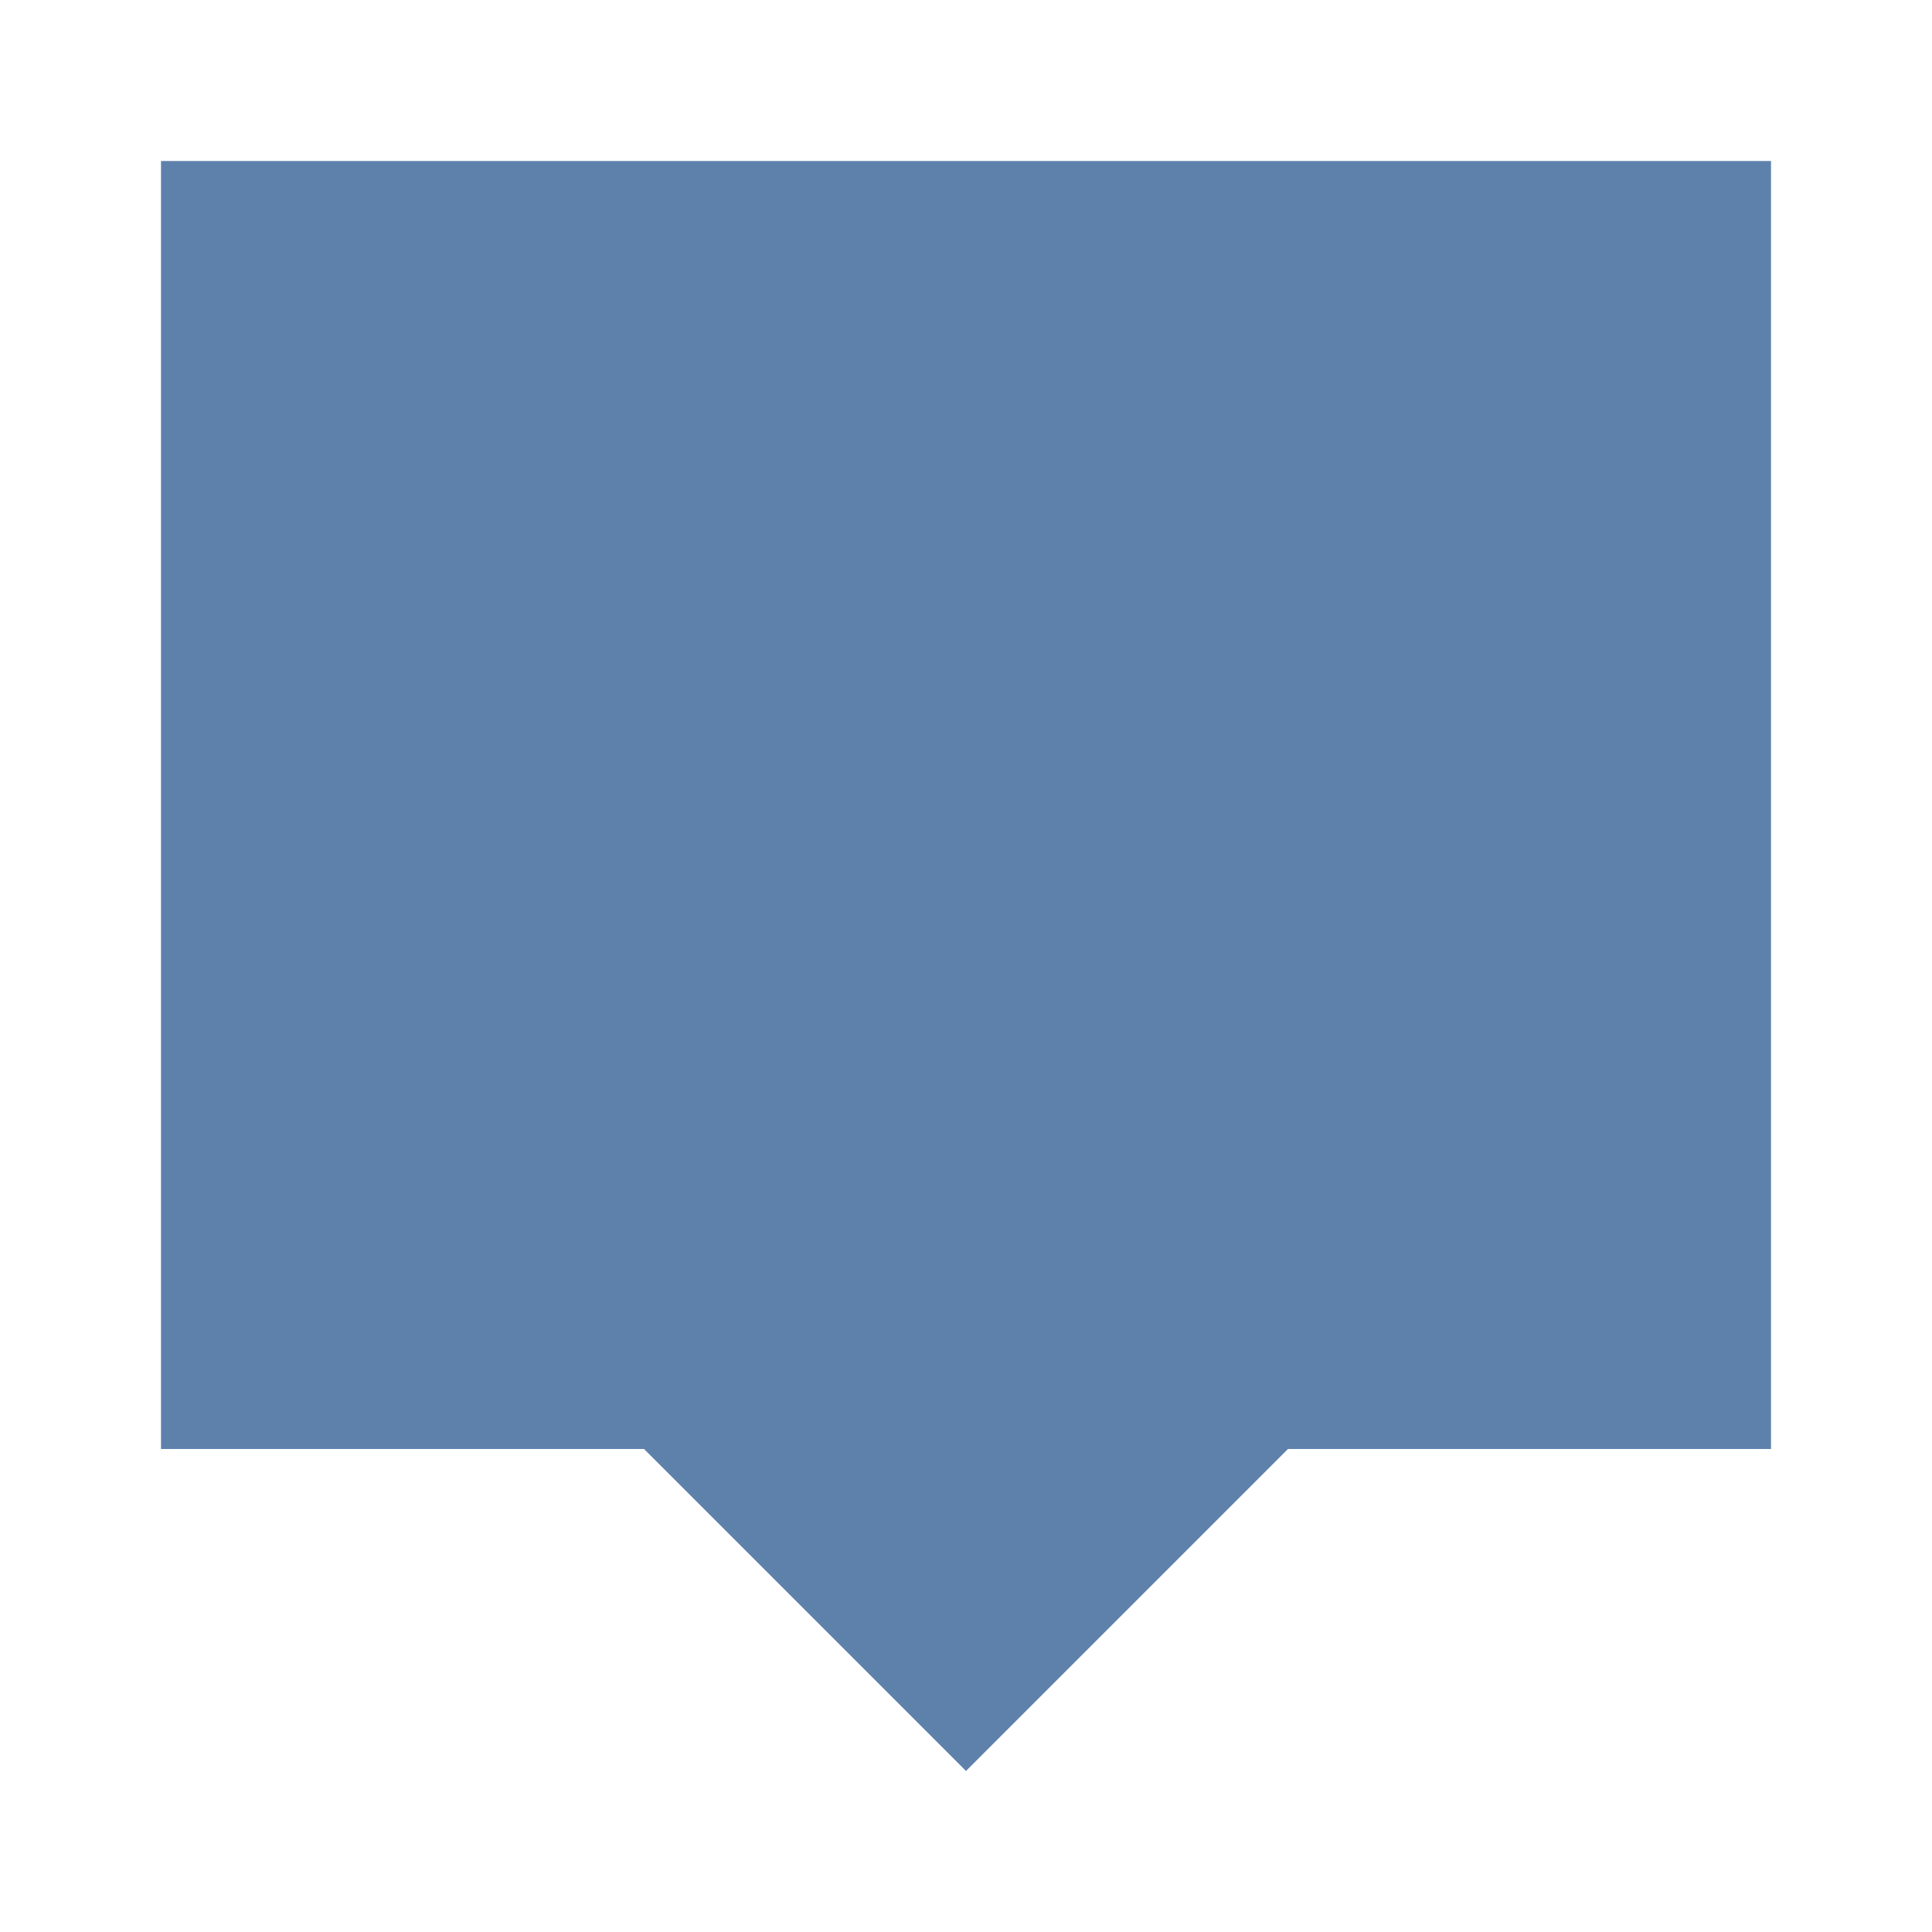 <svg xmlns="http://www.w3.org/2000/svg" width="2em" height="2em" viewBox="0 0 24 24"><path fill="#5e81ac" d="m12 22l-4-4H2V2h20v16h-6l-4 4zm-8-6h4v-2h-2v-2h2v-2h-2V8h2V6h-4v10zm2-12h12v12h-4v4l-4-4H4V4z"/></svg>